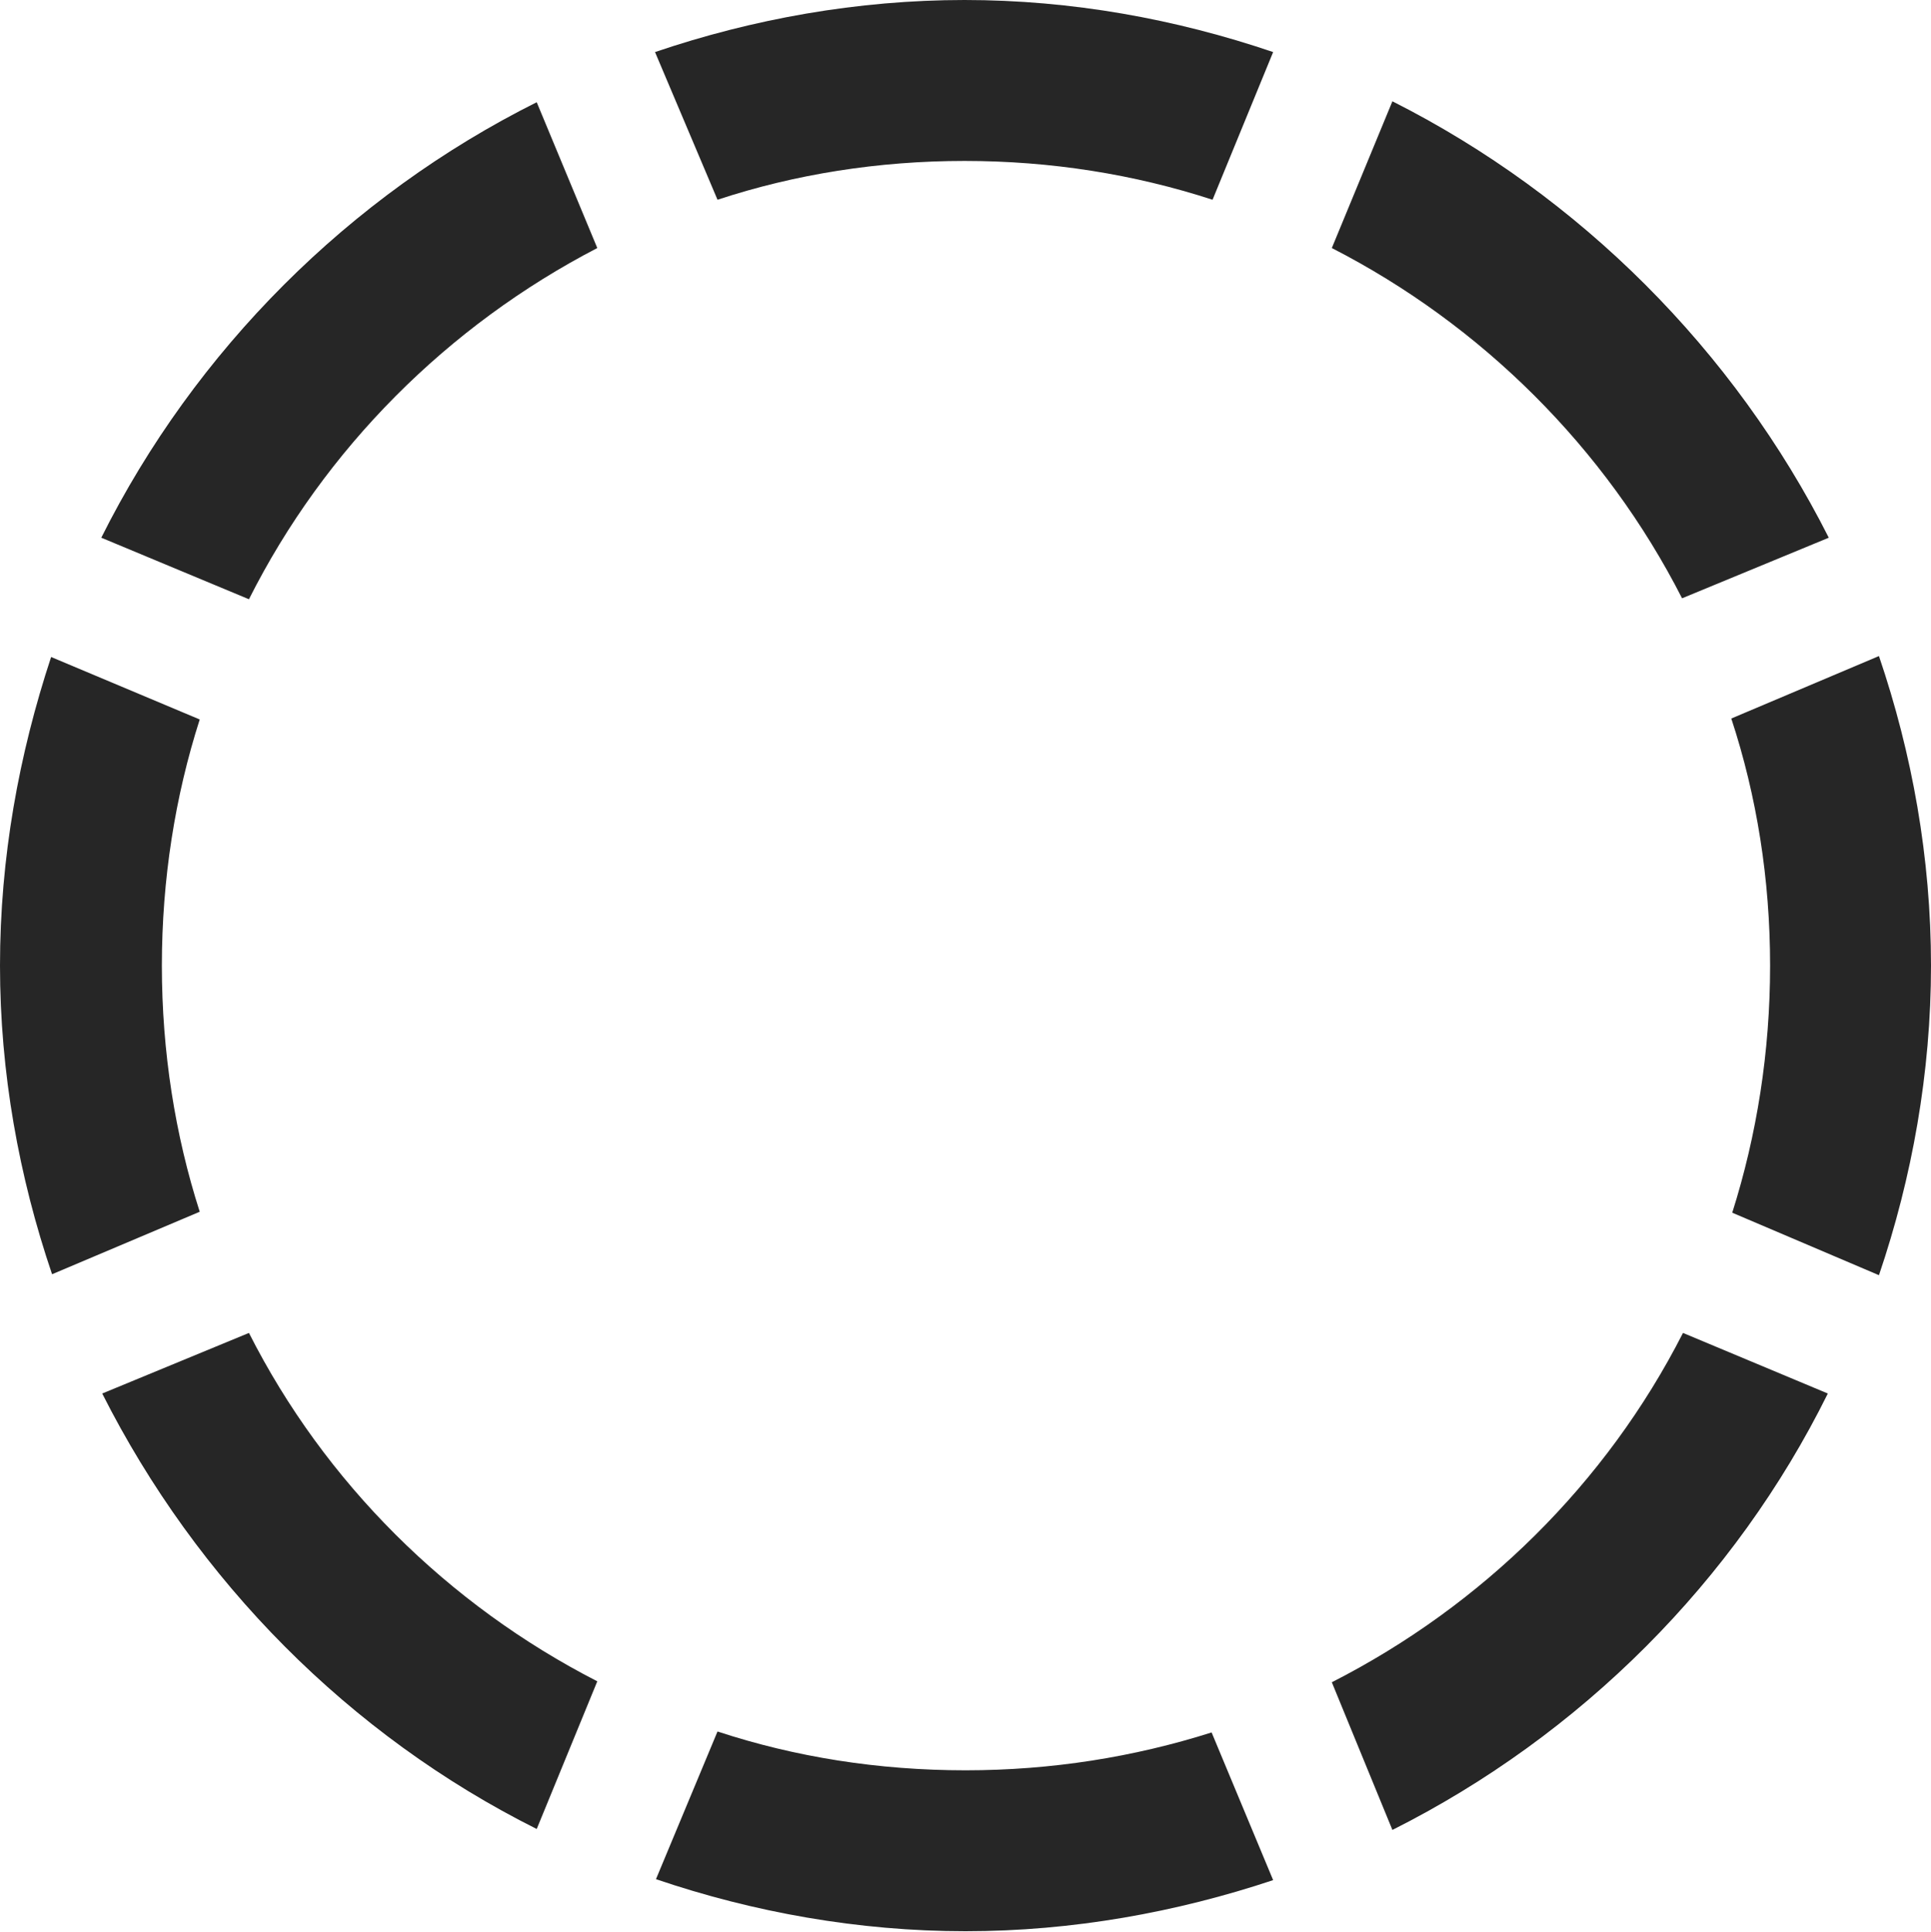 <?xml version="1.0" encoding="UTF-8"?>
<!--Generator: Apple Native CoreSVG 232.5-->
<!DOCTYPE svg
PUBLIC "-//W3C//DTD SVG 1.1//EN"
       "http://www.w3.org/Graphics/SVG/1.1/DTD/svg11.dtd">
<svg version="1.1" xmlns="http://www.w3.org/2000/svg" xmlns:xlink="http://www.w3.org/1999/xlink" width="99.609" height="99.658">
 <g>
  <rect height="99.658" opacity="0" width="99.609" x="0" y="0"/>
  <path d="M8.35 49.805C8.35 45.361 9.033 41.065 10.303 37.109L2.637 33.887C0.977 38.916 0 44.238 0 49.805C0 55.322 0.977 60.693 2.686 65.723L10.303 62.5C9.033 58.545 8.35 54.248 8.35 49.805ZM30.811 12.793L27.686 5.273C18.018 10.107 10.059 18.066 5.225 27.734L12.842 30.908C16.748 23.145 23.096 16.797 30.811 12.793ZM49.756 8.301C54.199 8.301 58.496 8.984 62.549 10.303L65.674 2.686C60.645 0.977 55.273 0 49.756 0C44.238 0 38.818 0.977 33.789 2.686L37.012 10.303C41.016 8.984 45.312 8.301 49.756 8.301ZM86.768 30.859L94.336 27.734C89.453 18.066 81.494 10.107 71.826 5.225L68.701 12.793C76.416 16.748 82.812 23.096 86.768 30.859ZM91.309 49.805C91.309 54.248 90.625 58.545 89.356 62.549L96.924 65.772C98.633 60.742 99.609 55.322 99.609 49.805C99.609 44.238 98.633 38.867 96.924 33.838L89.307 37.06C90.625 41.065 91.309 45.361 91.309 49.805ZM68.701 86.768L71.826 94.385C81.543 89.502 89.502 81.543 94.287 71.875L86.816 68.75C82.861 76.514 76.465 82.812 68.701 86.768ZM49.805 91.309C45.312 91.309 41.016 90.625 37.012 89.307L33.838 96.924C38.867 98.633 44.287 99.609 49.805 99.609C55.322 99.609 60.693 98.633 65.674 96.973L62.5 89.356C58.496 90.625 54.248 91.309 49.805 91.309ZM12.842 68.75L5.273 71.875C10.156 81.543 18.018 89.502 27.686 94.336L30.811 86.719C23.096 82.764 16.748 76.465 12.842 68.75Z" fill="#000000" fill-opacity="0.85"/>
 </g>
</svg>
